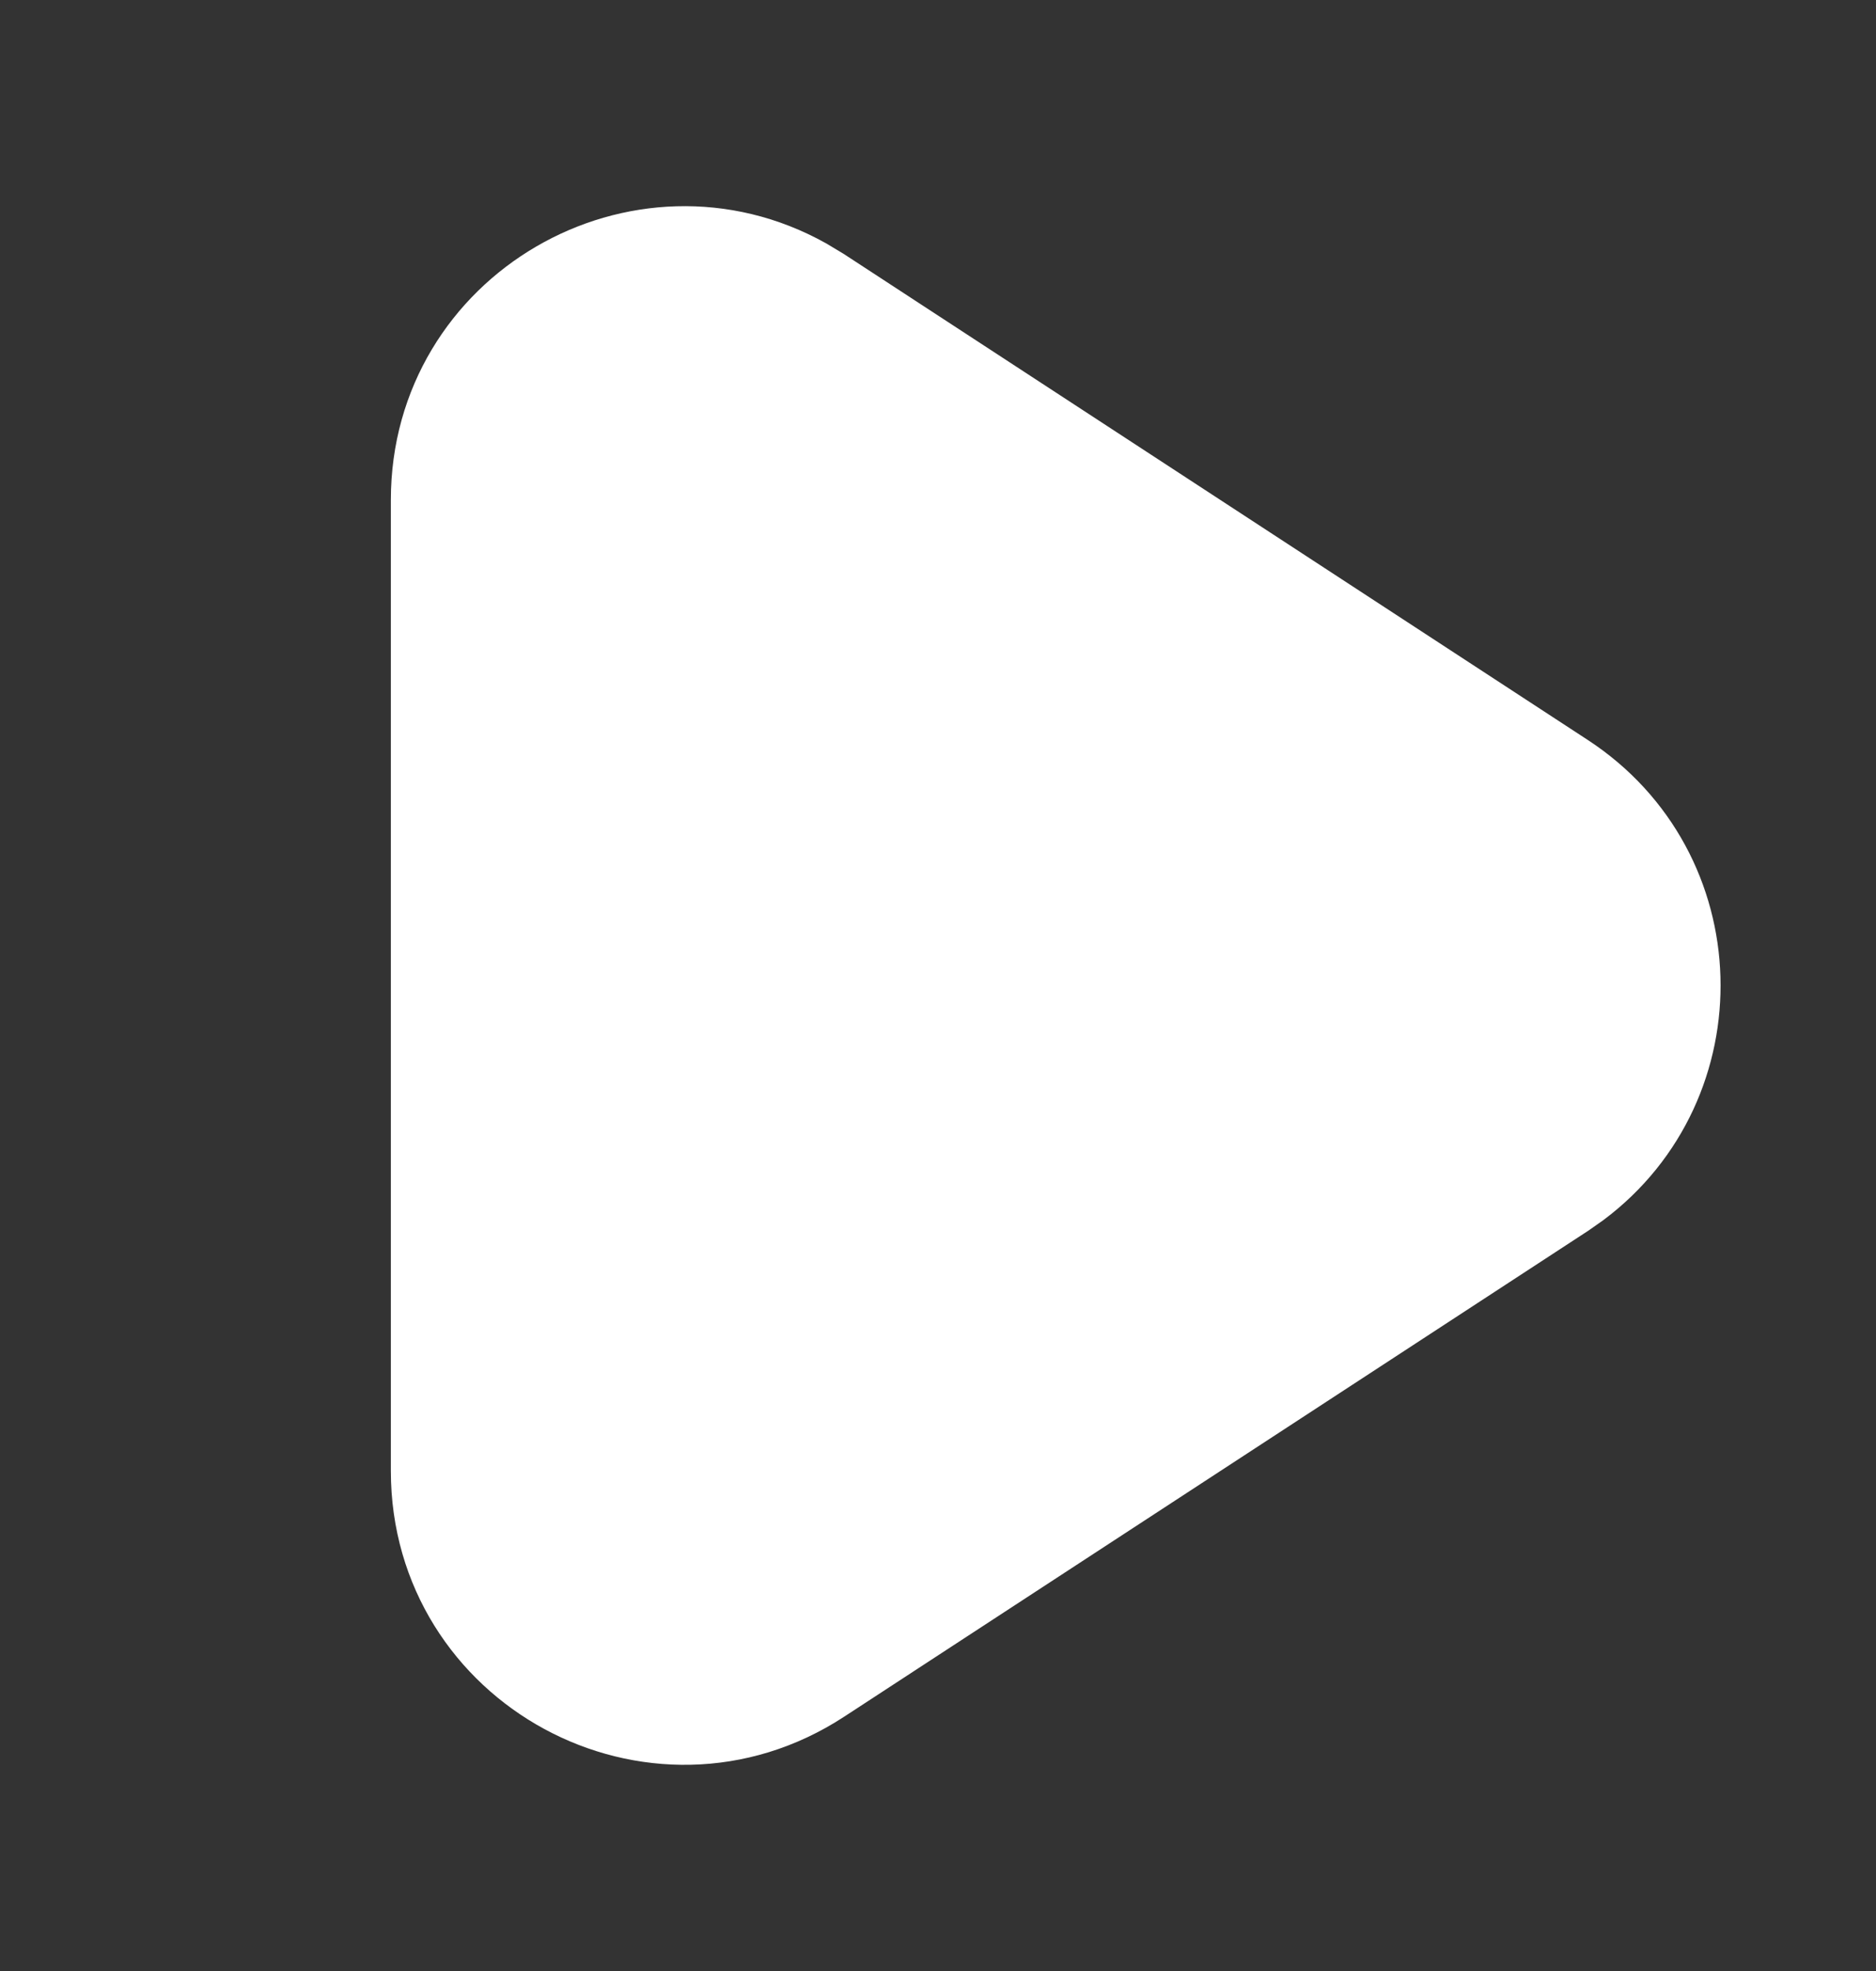 <svg width="20" height="21" viewBox="0 0 20 21" fill="none" xmlns="http://www.w3.org/2000/svg">
<rect x="0" y="0" width="20" height="21" fill="#333333" stroke="none"/>
<path d="M4.667 5.325C4.667 3.306 6.838 2.067 8.561 3.028L8.726 3.127L16.653 8.302C18.19 9.305 18.238 11.518 16.797 12.597L16.653 12.698L8.726 17.872C6.98 19.012 4.667 17.759 4.667 15.674V5.325Z" fill="white" stroke="white"/>
</svg>
